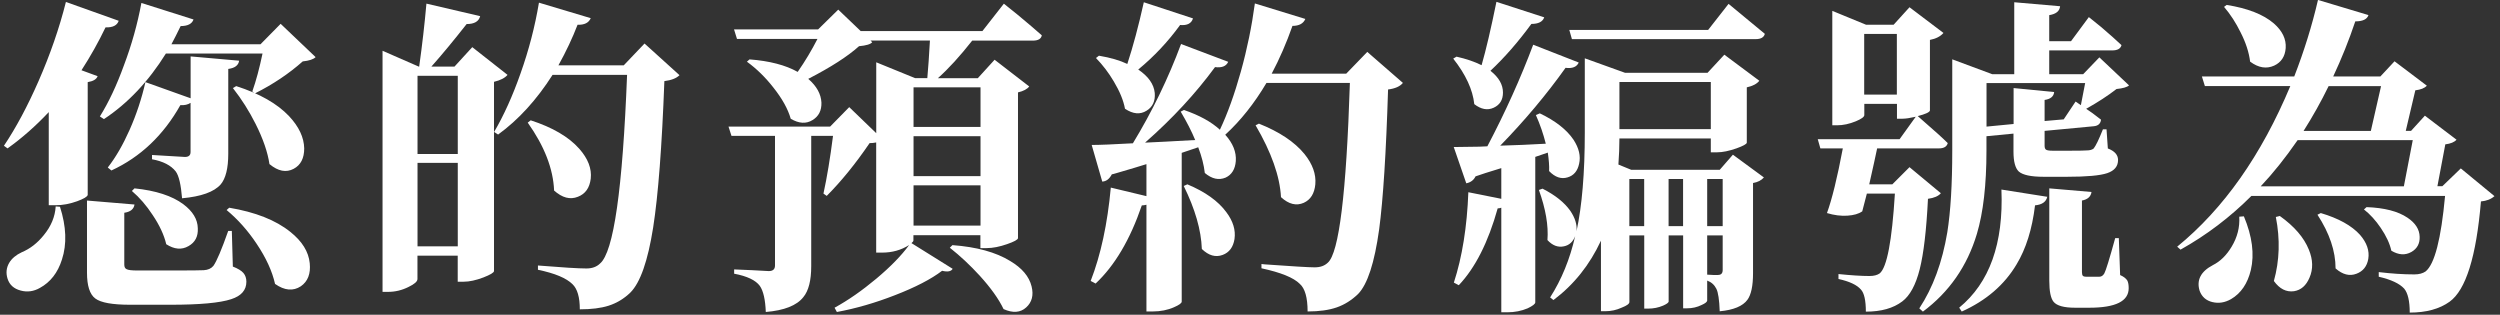<svg width="421" height="53" viewBox="0 0 421 53" fill="none" xmlns="http://www.w3.org/2000/svg">
<rect x="0" y="0" width="421" height="53" fill="#333333" stroke="none"/>
<path d="M8.21 34.54V18.88C6.02 21.21 3.71 23.25 1.27 24.99L0.66 24.55C2.7 21.51 4.64 17.88 6.49 13.66C8.45 9.18 9.99 4.74 11.1 0.33L19.99 3.5C19.73 4.28 18.99 4.65 17.77 4.61C16.58 7.09 15.23 9.5 13.72 11.83L16.44 12.83C16.25 13.35 15.7 13.68 14.77 13.83V32.83C14.7 33.13 14.1 33.48 12.99 33.89C11.77 34.33 10.56 34.56 9.38 34.56H8.21V34.54ZM3.49 48.93C2.34 48.63 1.6 47.97 1.27 46.93C0.97 45.97 1.07 45.08 1.55 44.26C1.99 43.52 2.7 42.93 3.66 42.48C5.07 41.89 6.31 40.93 7.38 39.59C8.6 38.11 9.27 36.5 9.38 34.76L10.1 34.82C11.17 38.15 11.28 41.12 10.43 43.71C9.73 45.93 8.49 47.52 6.71 48.49C5.67 49.08 4.6 49.23 3.49 48.93ZM21.93 51.32C18.93 51.32 16.97 50.97 16.04 50.26C15.11 49.56 14.65 48.11 14.65 45.93V33.77L22.65 34.44C22.54 35.22 21.96 35.68 20.93 35.83V44.55C20.93 44.96 21.06 45.22 21.32 45.33C21.58 45.48 22.19 45.55 23.15 45.55H29.32C32.13 45.55 33.8 45.53 34.32 45.5C35.02 45.46 35.56 45.22 35.93 44.78C36.49 44 37.32 42.04 38.43 38.89H39.04L39.21 44.89C40.06 45.22 40.65 45.58 40.99 45.97C41.32 46.36 41.49 46.85 41.49 47.44C41.49 48.85 40.64 49.83 38.94 50.38C37.05 51.01 33.63 51.32 28.66 51.32H21.94H21.93ZM17.49 20.05L16.82 19.61C18.3 17.24 19.65 14.37 20.87 11C22.17 7.56 23.15 4.06 23.81 0.5L32.59 3.28C32.33 4.02 31.61 4.39 30.42 4.39C29.86 5.54 29.35 6.56 28.87 7.45H43.87L47.26 4.01L53.15 9.62C52.78 9.99 52.06 10.23 50.98 10.34C48.65 12.41 45.96 14.21 42.93 15.73L42.49 15.4C43.12 13.62 43.69 11.49 44.21 9.01H27.94C25.01 13.71 21.53 17.4 17.5 20.06L17.49 20.05ZM30.66 33.38C30.47 31.08 30.12 29.59 29.6 28.88C28.79 27.84 27.45 27.16 25.6 26.82V26.1C27.45 26.21 29.3 26.32 31.15 26.43C31.78 26.43 32.09 26.15 32.09 25.6V17.32C31.65 17.62 31.07 17.75 30.37 17.71C27.52 22.78 23.65 26.45 18.76 28.71L18.15 28.21C19.48 26.51 20.7 24.4 21.82 21.88C22.97 19.29 23.86 16.6 24.49 13.83L32.1 16.55V9.5L40.27 10.22C40.16 11 39.55 11.46 38.44 11.61V25.89C38.44 28.33 38.01 30.06 37.16 31.06C36.05 32.32 33.88 33.1 30.66 33.39V33.38ZM27.99 41.1C27.62 39.55 26.86 37.92 25.71 36.21C24.67 34.62 23.51 33.27 22.21 32.16L22.65 31.72C26.24 32.09 28.98 32.98 30.87 34.39C32.46 35.58 33.28 36.93 33.31 38.44C33.38 39.81 32.87 40.81 31.75 41.44C30.6 42.11 29.34 42 27.97 41.11L27.99 41.1ZM46.32 47.82C45.84 45.67 44.8 43.41 43.21 41.04C41.73 38.82 40.04 36.93 38.16 35.37L38.6 34.98C43.01 35.72 46.43 37.07 48.88 39.04C50.88 40.63 51.97 42.39 52.16 44.32C52.34 46.1 51.84 47.39 50.66 48.21C49.36 49.06 47.92 48.93 46.33 47.82H46.32ZM45.38 27.66C45.08 25.62 44.3 23.37 43.05 20.88C41.97 18.73 40.7 16.71 39.22 14.83L39.78 14.5C43.7 15.76 46.67 17.44 48.67 19.55C50.34 21.33 51.19 23.14 51.23 24.99C51.23 26.66 50.64 27.8 49.45 28.43C48.19 29.1 46.84 28.84 45.4 27.65L45.38 27.66Z" fill="white"/>
<path d="M64.42 49.15V8.55L70.53 11.22H70.59C71.11 7.52 71.51 3.98 71.81 0.61L80.86 2.72C80.64 3.61 79.88 4.05 78.58 4.05C76.43 6.79 74.45 9.18 72.64 11.22H76.53L79.53 7.94L85.47 12.61C85.03 13.13 84.27 13.52 83.19 13.78V45.66C83.15 45.92 82.56 46.27 81.41 46.72C80.15 47.2 79.04 47.44 78.08 47.44H77.08V43.05H70.3V46.99C70.3 47.4 69.8 47.84 68.8 48.32C67.69 48.88 66.54 49.15 65.36 49.15H64.42ZM70.31 25.93H77.09V12.77H70.31V25.93ZM70.31 41.48H77.09V27.43H70.31V41.48ZM97.64 52.09C97.64 50.05 97.23 48.65 96.42 47.87C95.38 46.83 93.44 46.02 90.59 45.43V44.71C94.66 45.04 97.39 45.21 98.76 45.21C99.72 45.21 100.48 44.93 101.04 44.38C103.34 42.46 104.85 31.86 105.6 12.61H93.05C90.38 16.8 87.33 20.15 83.88 22.66L83.21 22.22C84.84 19.44 86.32 16.17 87.65 12.39C89.06 8.43 90.09 4.45 90.76 0.45L99.48 3.06C99.15 3.84 98.41 4.21 97.26 4.17C96.41 6.39 95.33 8.67 94.04 11H105.04L108.54 7.33L114.43 12.66C113.91 13.18 113.06 13.51 111.88 13.66C111.47 24.66 110.84 32.88 109.99 38.32C109.1 43.95 107.82 47.6 106.16 49.26C105.09 50.3 103.86 51.04 102.49 51.48C101.19 51.89 99.58 52.09 97.66 52.09H97.64ZM93.31 32.09C93.16 28.42 91.68 24.61 88.87 20.65L89.37 20.26C93.04 21.45 95.76 23.04 97.54 25.04C99.02 26.71 99.67 28.39 99.48 30.09C99.29 31.65 98.57 32.66 97.31 33.14C96.01 33.66 94.68 33.31 93.31 32.09Z" fill="white"/>
<path d="M128.96 52.54C128.88 50.47 128.55 49 127.96 48.15C127.26 47.19 125.81 46.5 123.63 46.09V45.37C125.59 45.44 127.54 45.54 129.46 45.65C130.16 45.65 130.51 45.34 130.51 44.71V22.88H123.18L122.68 21.32H139.79L143.01 18.04L147.56 22.43V10.49L154.11 13.16H156.16C156.31 11.49 156.46 9.38 156.6 6.83H146.6L146.88 7.11C146.62 7.44 145.88 7.67 144.66 7.78C142.77 9.48 139.92 11.32 136.11 13.28C137.52 14.5 138.26 15.83 138.33 17.28C138.37 18.61 137.87 19.59 136.83 20.22C135.75 20.89 134.53 20.81 133.16 20C132.68 18.33 131.7 16.58 130.22 14.72C128.89 13.02 127.41 11.57 125.78 10.39L126.22 10C129.59 10.26 132.29 10.96 134.33 12.11C135.59 10.3 136.7 8.44 137.66 6.56H124.11L123.61 4.95H137.77L141.16 1.62L144.94 5.23H165.44L169.05 0.62C169.83 1.25 170.59 1.86 171.33 2.45C173.07 3.89 174.44 5.06 175.44 5.95C175.33 6.54 174.83 6.84 173.94 6.84H163.72C161.65 9.47 159.72 11.58 157.94 13.17H164.66L167.49 10.06L173.32 14.56C172.99 15 172.36 15.34 171.43 15.56V40.11C171.39 40.37 170.78 40.7 169.6 41.11C168.34 41.55 167.19 41.78 166.16 41.78H165.1V39.61H153.82V40.5C153.82 40.61 153.71 40.76 153.49 40.94L160.43 45.27C160.17 45.71 159.58 45.83 158.65 45.6C156.8 47.01 154.15 48.38 150.71 49.71C147.38 51.01 144.12 51.95 140.93 52.54L140.54 51.82C142.84 50.56 145.18 48.93 147.57 46.93C149.96 44.93 151.8 43.04 153.1 41.26C151.77 42.11 150.25 42.54 148.55 42.54H147.55V23.99C147.18 24.07 146.81 24.1 146.44 24.1C144.07 27.58 141.66 30.54 139.22 32.99L138.67 32.6C139.26 29.9 139.8 26.66 140.28 22.88H136.61V44.82C136.61 47.23 136.17 48.97 135.28 50.04C134.17 51.45 132.06 52.28 128.95 52.54H128.96ZM153.84 21.38H165.12V14.71H153.84V21.38ZM153.84 29.66H165.12V22.94H153.84V29.66ZM153.84 37.99H165.12V31.21H153.84V37.99ZM172.81 51.77C171.83 52.66 170.56 52.75 169 52.05C168.19 50.35 166.85 48.48 165 46.44C163.37 44.66 161.69 43.09 159.95 41.72L160.39 41.28C164.46 41.58 167.7 42.47 170.11 43.95C172.11 45.14 173.31 46.56 173.72 48.23C174.09 49.71 173.78 50.9 172.8 51.78L172.81 51.77Z" fill="white"/>
<path d="M193.06 52.48V34.48C192.76 34.55 192.5 34.59 192.28 34.59C190.32 40.33 187.73 44.72 184.5 47.75L183.67 47.31C185.37 42.94 186.5 37.7 187.06 31.59L193.06 33.03V27.64C192.02 27.97 190.36 28.47 188.06 29.14C187.69 29.25 187.41 29.33 187.23 29.36C186.82 30.14 186.29 30.55 185.62 30.58L183.84 24.41C185.14 24.41 187.45 24.32 190.78 24.13C194.04 18.76 196.74 13.19 198.89 7.41L206.83 10.41C206.5 11.15 205.76 11.45 204.61 11.3C201.35 15.74 197.43 19.98 192.83 24.02C194.53 23.95 197.35 23.8 201.27 23.58C200.68 22.14 199.86 20.54 198.83 18.8L199.38 18.52C201.97 19.41 203.99 20.52 205.43 21.85C206.73 19.11 207.9 15.84 208.96 12.05C210.02 8.25 210.8 4.43 211.32 0.58L219.82 3.19C219.49 3.97 218.76 4.36 217.65 4.36C216.65 7.21 215.48 9.9 214.15 12.41H226.7L230.25 8.74L236.25 13.96C235.77 14.55 234.94 14.92 233.75 15.07C233.42 25.74 232.92 33.59 232.25 38.62C231.47 44.25 230.29 47.88 228.7 49.51C227.62 50.55 226.43 51.3 225.12 51.76C223.8 52.22 222.17 52.45 220.2 52.45C220.2 50.12 219.76 48.56 218.87 47.79C217.83 46.75 215.68 45.88 212.43 45.18V44.46C212.54 44.46 212.73 44.48 212.99 44.52C217.62 44.85 220.41 45.02 221.38 45.02C222.35 45.02 223.05 44.76 223.6 44.24C225.49 42.61 226.73 32.52 227.32 13.97H213.27C211.23 17.41 208.92 20.32 206.33 22.69C207.63 24.13 208.22 25.62 208.11 27.13C208 28.5 207.42 29.43 206.39 29.91C205.24 30.39 204.08 30.13 202.89 29.13C202.74 27.8 202.37 26.35 201.78 24.8L199 25.74V50.79C199 51.05 198.57 51.36 197.72 51.73C196.65 52.21 195.44 52.45 194.11 52.45H193.05L193.06 52.48ZM189.45 18.32C189.19 16.91 188.56 15.38 187.56 13.71C186.71 12.27 185.71 10.95 184.56 9.77L185.06 9.38C187.02 9.71 188.61 10.18 189.84 10.77C190.8 7.85 191.73 4.38 192.62 0.38L200.9 3.1C200.64 3.95 199.92 4.32 198.73 4.21C196.69 7.02 194.34 9.52 191.68 11.71C193.38 12.86 194.31 14.17 194.46 15.65C194.57 17.02 194.11 18.02 193.07 18.65C192 19.32 190.79 19.21 189.46 18.32H189.45ZM202.39 41.93C202.28 38.75 201.26 35.21 199.34 31.32L199.95 31.04C202.95 32.3 205.13 33.85 206.5 35.71C207.65 37.23 208.11 38.75 207.89 40.26C207.67 41.63 207 42.52 205.89 42.93C204.7 43.37 203.54 43.04 202.39 41.93ZM215.72 33.21C215.53 29.69 214.11 25.66 211.44 21.1L212 20.82C215.44 22.19 218 23.89 219.67 25.93C221.04 27.63 221.65 29.34 221.5 31.04C221.35 32.6 220.7 33.63 219.56 34.15C218.3 34.71 217.02 34.39 215.73 33.21H215.72Z" fill="white"/>
<path d="M248.27 17.54C248.01 15.1 246.83 12.54 244.72 9.87L245.28 9.54C246.91 9.91 248.32 10.39 249.5 10.98C250.24 8.42 251.07 4.87 252 0.31L260.05 2.92C259.79 3.66 259.07 4.03 257.88 4.03C255.66 7.07 253.36 9.7 250.99 11.92C252.4 13.03 253.1 14.25 253.1 15.59C253.1 16.81 252.58 17.66 251.54 18.14C250.5 18.62 249.41 18.42 248.26 17.53L248.27 17.54ZM252.82 52.59V34.98C252.6 35.06 252.39 35.09 252.21 35.09C250.62 40.79 248.43 45.11 245.66 48.03L244.83 47.59C246.24 43.26 247.05 38.18 247.27 32.37L252.82 33.48V28.31C252.26 28.5 251.38 28.77 250.15 29.14C249.41 29.4 248.85 29.58 248.48 29.7C248.18 30.33 247.66 30.72 246.92 30.87L244.81 24.76C245.48 24.76 246.92 24.74 249.14 24.7C249.73 24.66 250.18 24.64 250.47 24.64C253.51 18.86 256.08 13.16 258.19 7.53L265.86 10.53C265.53 11.27 264.78 11.57 263.64 11.42C260.42 15.94 256.75 20.31 252.64 24.53C255.16 24.46 257.71 24.35 260.31 24.2C259.9 22.57 259.35 20.96 258.64 19.37L259.31 19.09C261.94 20.35 263.83 21.83 264.98 23.53C265.9 24.94 266.22 26.29 265.92 27.59C265.66 28.81 265.01 29.57 263.98 29.87C262.91 30.2 261.87 29.85 260.87 28.81C260.91 27.96 260.83 26.92 260.65 25.7L258.54 26.42V50.92C258.54 51.18 258.11 51.51 257.26 51.92C256.22 52.36 255.08 52.59 253.82 52.59H252.82ZM269.6 52.42V40.53C267.71 44.6 265.05 47.94 261.6 50.53L261.04 50.09C262.96 47.09 264.37 43.65 265.26 39.76C264.89 40.72 264.26 41.3 263.37 41.48C262.37 41.7 261.44 41.35 260.59 40.43C260.78 37.99 260.29 35.17 259.15 31.99L259.76 31.77C261.87 32.84 263.43 34.08 264.43 35.49C265.24 36.68 265.6 37.82 265.49 38.93C266.41 34.67 266.88 29.14 266.88 22.32V9.82L273.66 12.26H287.55L290.38 9.21L296.27 13.6C295.86 14.12 295.16 14.49 294.16 14.71V24.04C294.12 24.26 293.55 24.58 292.44 24.98C291.18 25.42 290.09 25.65 289.16 25.65H288.1V23.32H272.71C272.71 24.69 272.65 26.15 272.54 27.71L274.71 28.6H289.6L291.82 26.05L297.04 29.88C296.63 30.36 296.02 30.68 295.21 30.82V46.04C295.21 48.15 294.89 49.63 294.27 50.48C293.49 51.55 291.94 52.2 289.6 52.42C289.53 50.49 289.34 49.24 289.04 48.64C288.71 47.97 288.19 47.51 287.49 47.25V50.64C287.45 50.86 287.14 51.1 286.55 51.36C285.81 51.73 284.99 51.92 284.11 51.92H283.44V39.64H281V50.8C280.96 50.98 280.65 51.21 280.06 51.47C279.28 51.8 278.45 51.97 277.56 51.97H276.89V39.64H274.39V50.86C274.39 51.16 273.96 51.47 273.11 51.8C272.22 52.21 271.3 52.41 270.33 52.41H269.61L269.6 52.42ZM264.71 6.59L264.27 5.04H287.65L291.09 0.65C293.13 2.32 295.16 4 297.2 5.7C297.05 6.29 296.53 6.59 295.65 6.59H264.71ZM272.71 21.75H288.1V13.81H272.71V21.75ZM274.38 38.08H276.88V30.14H274.38V38.08ZM280.99 38.08H283.43V30.14H280.99V38.08ZM287.49 38.08H290.1V30.14H287.49V38.08ZM289.32 46.3C289.84 46.3 290.1 46.02 290.1 45.47V39.64H287.49V46.25C287.71 46.25 288.08 46.27 288.6 46.31H289.32V46.3Z" fill="white"/>
<path d="M314.21 52.48C314.21 50.59 313.93 49.35 313.38 48.76C312.71 47.98 311.45 47.39 309.6 46.98V46.15C311.75 46.37 313.49 46.48 314.82 46.48C315.56 46.48 316.13 46.33 316.54 46.04C317.76 45.04 318.61 40.56 319.1 32.6H314.38C314.16 33.49 313.9 34.49 313.6 35.6C313.01 36.01 312.17 36.25 311.1 36.32C310.03 36.39 308.88 36.25 307.66 35.88C308.51 33.55 309.4 29.92 310.33 24.99H306.55L306.11 23.44H319.89L322.61 19.66C321.65 19.88 320.91 19.99 320.39 19.99H319.45V17.49H313.95V19.38C313.95 19.68 313.47 20.03 312.51 20.43C311.44 20.87 310.38 21.1 309.34 21.1H308.56V1.83L314.23 4.16H318.89L321.56 1.22L327.28 5.55C326.76 6.14 326 6.53 325 6.72V18.61C324.93 18.91 324.24 19.22 322.95 19.55C323.06 19.66 323.37 19.94 323.89 20.38C325.82 22.05 327.19 23.29 328 24.1C327.85 24.69 327.35 24.99 326.5 24.99H316.11C316 25.47 315.83 26.25 315.61 27.32C315.24 28.99 314.96 30.23 314.78 31.04H318.67L321.56 28.15L326.84 32.54C326.43 33.02 325.71 33.34 324.67 33.48C324.41 38.74 323.95 42.69 323.28 45.34C322.61 47.99 321.63 49.79 320.34 50.76C318.82 51.91 316.79 52.48 314.23 52.48H314.21ZM313.93 15.93H319.43V5.71H313.93V15.93ZM323.82 52.48L323.21 51.93C325.51 48.45 327.08 44.17 327.93 39.1C328.48 35.62 328.76 31.05 328.76 25.38V9.99L335.48 12.49H339.2V0.38L346.92 1.05C346.85 1.87 346.23 2.37 345.09 2.55V6.94H348.76L351.76 2.88C352.43 3.44 353.09 3.97 353.76 4.49C355.24 5.75 356.41 6.79 357.26 7.6C357.11 8.19 356.59 8.49 355.7 8.49H345.09V12.49H350.81L353.53 9.66L358.53 14.38C358.2 14.68 357.49 14.88 356.42 14.99C354.94 16.14 353.23 17.25 351.31 18.32C351.9 18.69 352.73 19.3 353.81 20.15C353.74 20.82 353.33 21.19 352.59 21.26L344.31 22.04V24.54C344.31 24.87 344.39 25.1 344.56 25.21C344.73 25.32 345.09 25.38 345.64 25.38H348.69C350.17 25.38 351.08 25.36 351.41 25.33C351.93 25.33 352.32 25.22 352.58 25C352.95 24.52 353.47 23.45 354.13 21.78H354.74L354.96 25C356.11 25.44 356.68 26.09 356.68 26.94C356.68 28.01 356.07 28.75 354.85 29.16C353.63 29.57 351.37 29.77 348.07 29.77H344.13C342.02 29.77 340.63 29.47 339.96 28.88C339.37 28.32 339.07 27.21 339.07 25.55V22.5L334.52 22.94V25.38C334.52 31.12 333.98 35.79 332.91 39.38C331.28 44.82 328.24 49.19 323.8 52.49L323.82 52.48ZM330.37 52.48L329.93 51.81C335.04 47.62 337.41 41 337.04 31.92L344.76 33.14C344.57 33.99 343.89 34.47 342.7 34.58C342.22 38.58 341.18 41.89 339.59 44.52C337.55 47.96 334.48 50.61 330.37 52.46V52.48ZM334.54 21.32L339.09 20.88V14.83L345.92 15.5C345.85 16.24 345.31 16.69 344.31 16.83V20.38L347.53 20.1L349.53 17.1L350.42 17.71C350.64 16.64 350.88 15.4 351.14 13.99H334.53V21.32H334.54ZM349.43 51.82C347.58 51.82 346.37 51.49 345.82 50.82C345.34 50.23 345.1 49.04 345.1 47.27V31.72L352.21 32.33C352.1 33.11 351.56 33.59 350.6 33.77V45.82C350.6 46.12 350.65 46.32 350.74 46.43C350.83 46.54 351.03 46.6 351.32 46.6H353.54C353.87 46.6 354.15 46.42 354.37 46.04C354.63 45.56 355.24 43.58 356.2 40.1H356.81L357.03 46.32C357.62 46.58 358.03 46.89 358.25 47.26C358.4 47.56 358.47 47.98 358.47 48.54C358.47 50.72 356.27 51.82 351.86 51.82H349.42H349.43Z" fill="white"/>
<path d="M405.8 52.65C405.8 50.69 405.48 49.34 404.86 48.6C404.08 47.75 402.66 47.08 400.58 46.6V45.82C402.73 46.08 404.73 46.21 406.58 46.21C407.36 46.21 407.99 46.04 408.47 45.71C409.99 44.49 411.08 40.25 411.75 32.99H379.14C375.55 36.58 371.57 39.6 367.2 42.04L366.64 41.54C374.45 35.17 380.81 26.15 385.69 14.49H371.3L370.8 12.88H386.35C388.02 8.58 389.35 4.29 390.35 -0.01L398.85 2.54C398.63 3.24 397.89 3.6 396.63 3.6C395.56 6.79 394.32 9.88 392.91 12.88H400.85L403.24 10.32L408.68 14.43C408.31 14.84 407.66 15.1 406.74 15.21L405.13 22.04H406.02L408.35 19.48L413.68 23.53C413.31 23.94 412.68 24.2 411.79 24.31L410.46 31.36H411.29L414.4 28.36L420.07 33.03C419.48 33.55 418.72 33.84 417.79 33.92C417.01 43.21 415.25 48.84 412.51 50.81C410.81 52.03 408.57 52.64 405.79 52.64L405.8 52.65ZM372.56 50.87C371.5 50.61 370.79 49.98 370.42 48.98C369.86 47.17 370.61 45.72 372.64 44.65C373.9 44.02 374.95 42.98 375.81 41.54C376.77 39.95 377.2 38.26 377.09 36.49L377.87 36.43C379.28 39.8 379.67 42.82 379.04 45.48C378.49 47.77 377.37 49.4 375.71 50.37C374.67 50.96 373.63 51.13 372.57 50.87H372.56ZM378.92 10.38C378.73 8.83 378.2 7.18 377.31 5.44C376.53 3.85 375.61 2.42 374.53 1.16L374.97 0.83C378.49 1.39 381.14 2.42 382.91 3.94C384.35 5.2 385.02 6.59 384.91 8.11C384.8 9.52 384.15 10.5 382.97 11.05C381.67 11.64 380.32 11.42 378.92 10.38ZM380.7 31.38H404.81L406.31 23.6H386.92C384.85 26.6 382.77 29.19 380.7 31.38ZM382.92 47.32C383.88 43.88 383.99 40.28 383.25 36.54L383.92 36.37C386.36 38.11 387.99 40 388.81 42.04C389.51 43.74 389.55 45.32 388.92 46.76C388.36 48.09 387.49 48.85 386.31 49.04C385.01 49.22 383.88 48.65 382.92 47.32ZM387.92 22.05H399.25L400.97 14.5H392.14C390.88 17.09 389.47 19.61 387.92 22.05ZM393.31 45.21C393.31 42.29 392.29 39.27 390.26 36.16L390.82 35.88C393.82 36.77 396.02 37.99 397.43 39.55C398.58 40.88 399.04 42.23 398.82 43.6C398.6 44.86 397.93 45.69 396.82 46.1C395.67 46.54 394.5 46.25 393.32 45.21H393.31ZM402.7 42.21C402.44 41.03 401.85 39.75 400.92 38.38C400.07 37.12 399.12 36.08 398.09 35.27L398.53 34.88C401.53 34.99 403.82 35.58 405.42 36.66C406.75 37.55 407.44 38.62 407.47 39.88C407.51 41.03 407.04 41.88 406.08 42.43C405.04 43.02 403.91 42.95 402.69 42.21H402.7Z" fill="white"/>
</svg>
